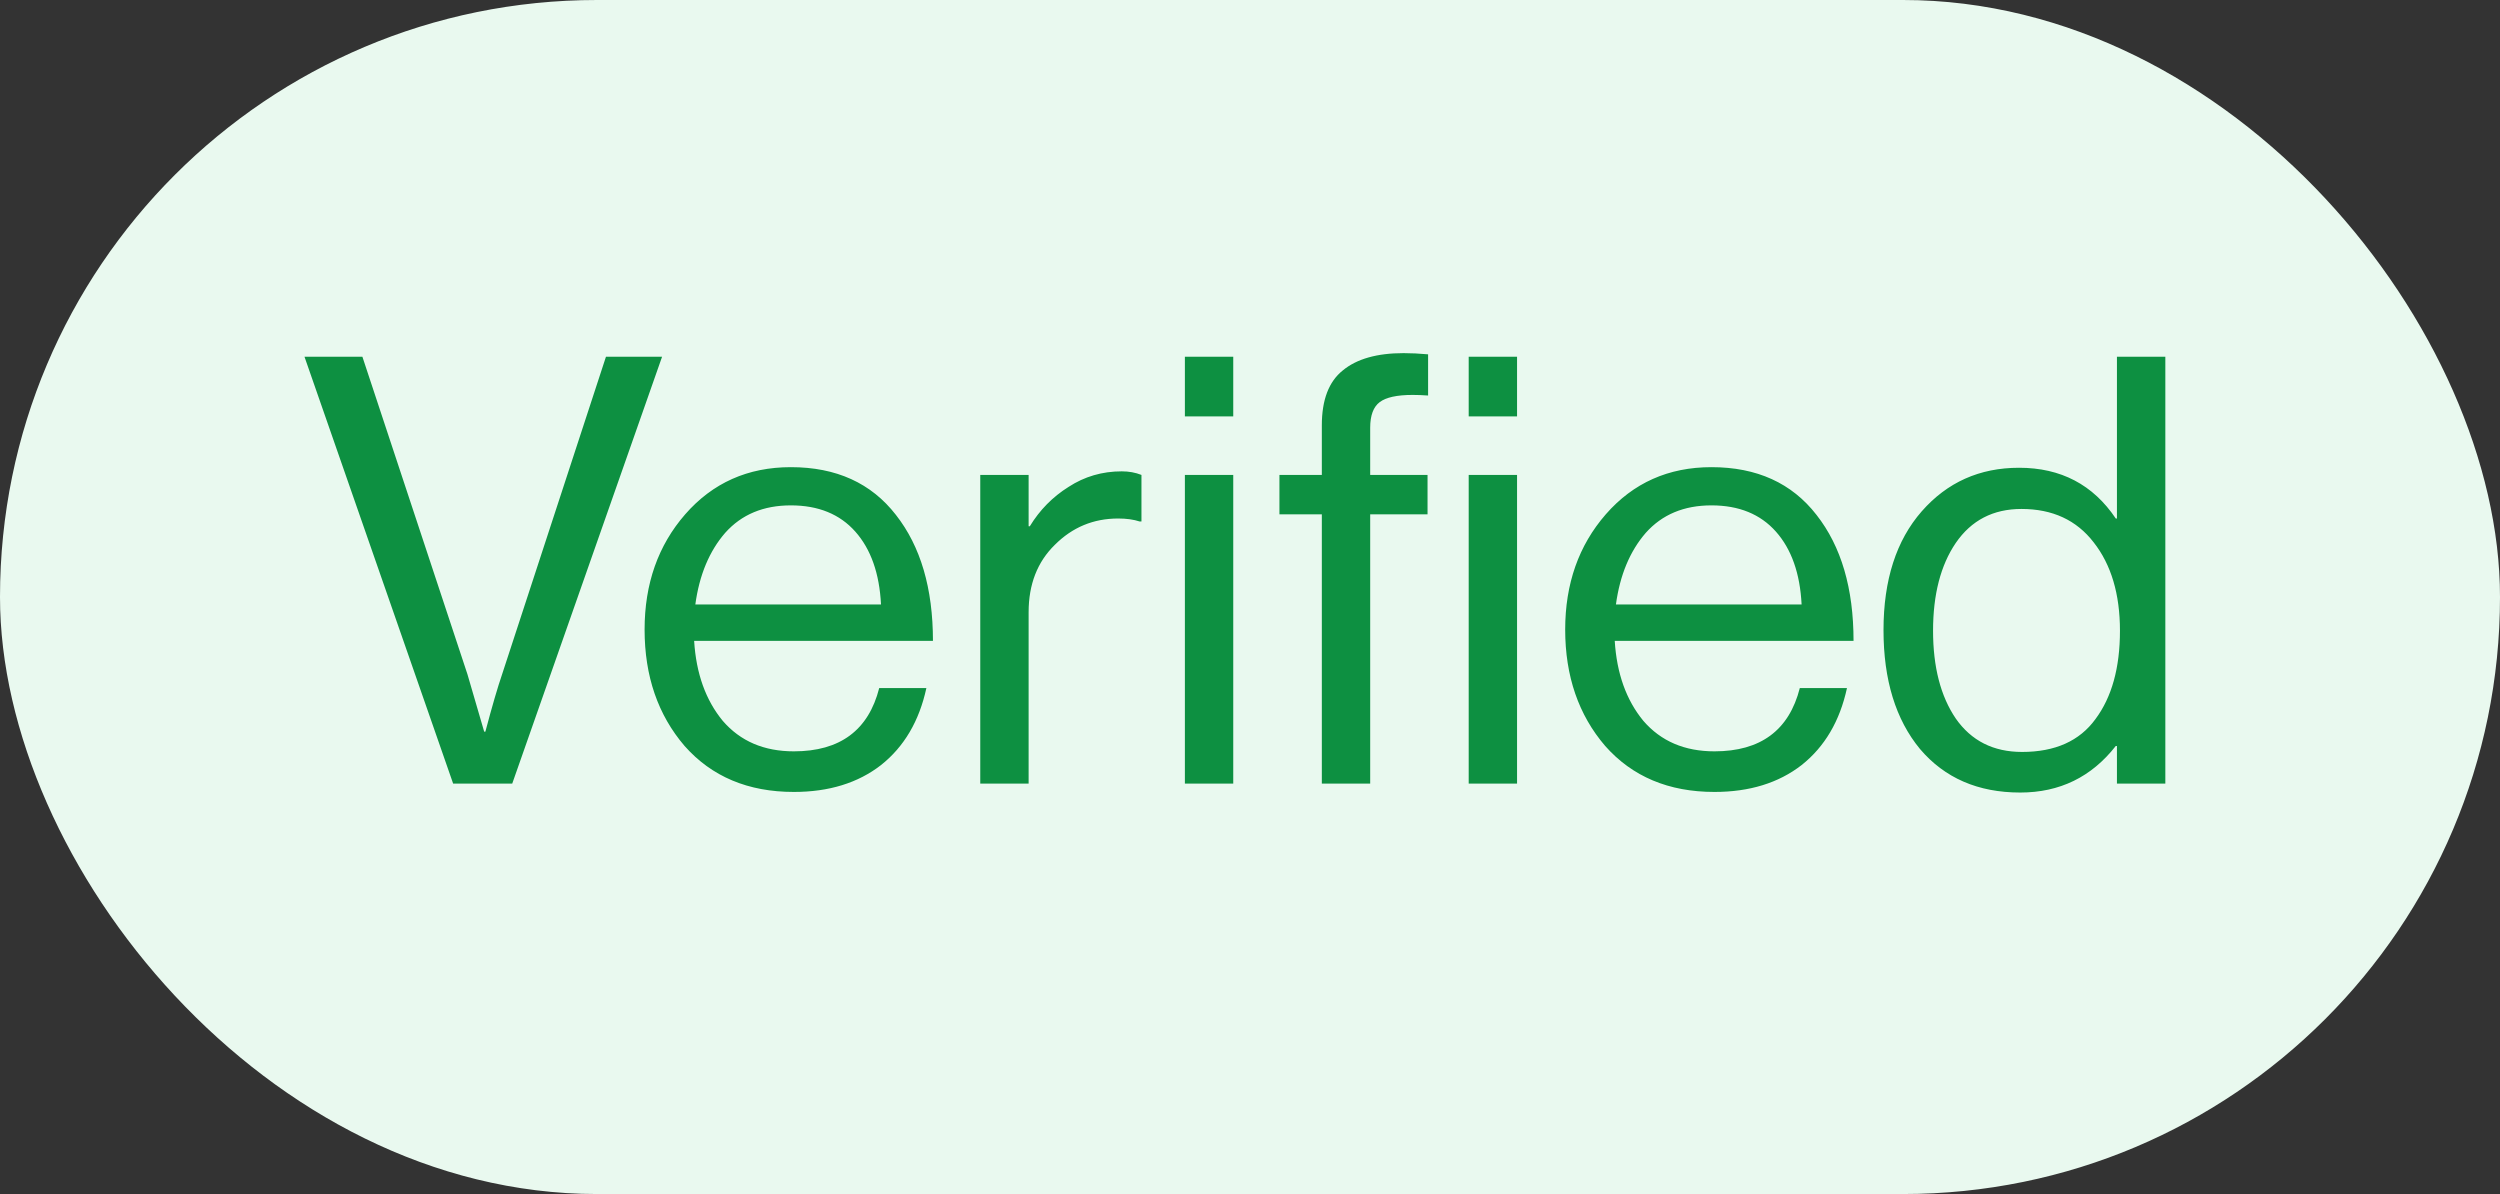 <svg width="67" height="32" viewBox="0 0 67 32" fill="none" xmlns="http://www.w3.org/2000/svg">
<rect x="0" y="0" width="67" height="32" fill="#333333" stroke="none"/>
<rect width="67" height="32" rx="16" fill="#E9F9EF"/>
<path d="M12.144 21L8.16 9.56H9.712L12.528 18.072L12.976 19.608H13.008C13.189 18.925 13.339 18.413 13.456 18.072L16.24 9.56H17.744L13.728 21H12.144ZM21.275 21.224C20.049 21.224 19.073 20.813 18.347 19.992C17.633 19.16 17.275 18.12 17.275 16.872C17.275 15.645 17.638 14.616 18.363 13.784C19.099 12.941 20.043 12.52 21.195 12.52C22.411 12.52 23.35 12.947 24.011 13.8C24.673 14.643 25.003 15.768 25.003 17.176H18.603C18.657 18.051 18.913 18.765 19.371 19.32C19.841 19.864 20.475 20.136 21.275 20.136C22.513 20.136 23.275 19.571 23.563 18.44H24.827C24.635 19.325 24.23 20.013 23.611 20.504C22.993 20.984 22.214 21.224 21.275 21.224ZM22.923 14.248C22.507 13.779 21.931 13.544 21.195 13.544C20.459 13.544 19.873 13.789 19.435 14.28C19.009 14.771 18.742 15.411 18.635 16.2H23.611C23.569 15.368 23.339 14.717 22.923 14.248ZM27.567 12.728V14.104H27.599C27.865 13.667 28.212 13.315 28.639 13.048C29.065 12.771 29.54 12.632 30.063 12.632C30.255 12.632 30.431 12.664 30.591 12.728V13.976H30.543C30.383 13.923 30.191 13.896 29.967 13.896C29.305 13.896 28.74 14.131 28.271 14.6C27.801 15.059 27.567 15.661 27.567 16.408V21H26.271V12.728H27.567ZM31.755 21V12.728H33.051V21H31.755ZM31.755 11.16V9.56H33.051V11.16H31.755ZM34.289 13.784V12.728H35.425V11.4C35.425 10.717 35.612 10.227 35.986 9.928C36.359 9.619 36.903 9.464 37.617 9.464C37.82 9.464 38.039 9.475 38.273 9.496V10.6C38.124 10.589 37.986 10.584 37.858 10.584C37.441 10.584 37.148 10.648 36.977 10.776C36.807 10.904 36.721 11.133 36.721 11.464V12.728H38.258V13.784H36.721V21H35.425V13.784H34.289ZM39.361 21V12.728H40.657V21H39.361ZM39.361 11.16V9.56H40.657V11.16H39.361ZM45.947 21.224C44.721 21.224 43.745 20.813 43.019 19.992C42.305 19.16 41.947 18.12 41.947 16.872C41.947 15.645 42.31 14.616 43.035 13.784C43.771 12.941 44.715 12.52 45.867 12.52C47.083 12.52 48.022 12.947 48.683 13.8C49.345 14.643 49.675 15.768 49.675 17.176H43.275C43.329 18.051 43.585 18.765 44.043 19.32C44.513 19.864 45.147 20.136 45.947 20.136C47.185 20.136 47.947 19.571 48.235 18.44H49.499C49.307 19.325 48.902 20.013 48.283 20.504C47.665 20.984 46.886 21.224 45.947 21.224ZM47.595 14.248C47.179 13.779 46.603 13.544 45.867 13.544C45.131 13.544 44.545 13.789 44.107 14.28C43.681 14.771 43.414 15.411 43.307 16.2H48.283C48.241 15.368 48.011 14.717 47.595 14.248ZM54.142 21.24C53.012 21.24 52.116 20.851 51.455 20.072C50.804 19.283 50.478 18.221 50.478 16.888C50.478 15.544 50.82 14.483 51.502 13.704C52.185 12.925 53.054 12.536 54.111 12.536C55.23 12.536 56.094 12.989 56.703 13.896H56.734V9.56H58.031V21H56.734V19.992H56.703C56.052 20.824 55.199 21.24 54.142 21.24ZM54.191 20.152C55.076 20.152 55.732 19.859 56.158 19.272C56.596 18.685 56.815 17.896 56.815 16.904C56.815 15.923 56.58 15.133 56.111 14.536C55.652 13.939 55.007 13.64 54.175 13.64C53.417 13.64 52.831 13.944 52.414 14.552C52.009 15.149 51.806 15.933 51.806 16.904C51.806 17.875 52.009 18.659 52.414 19.256C52.831 19.853 53.422 20.152 54.191 20.152Z" fill="#0D9041"/>
</svg>
